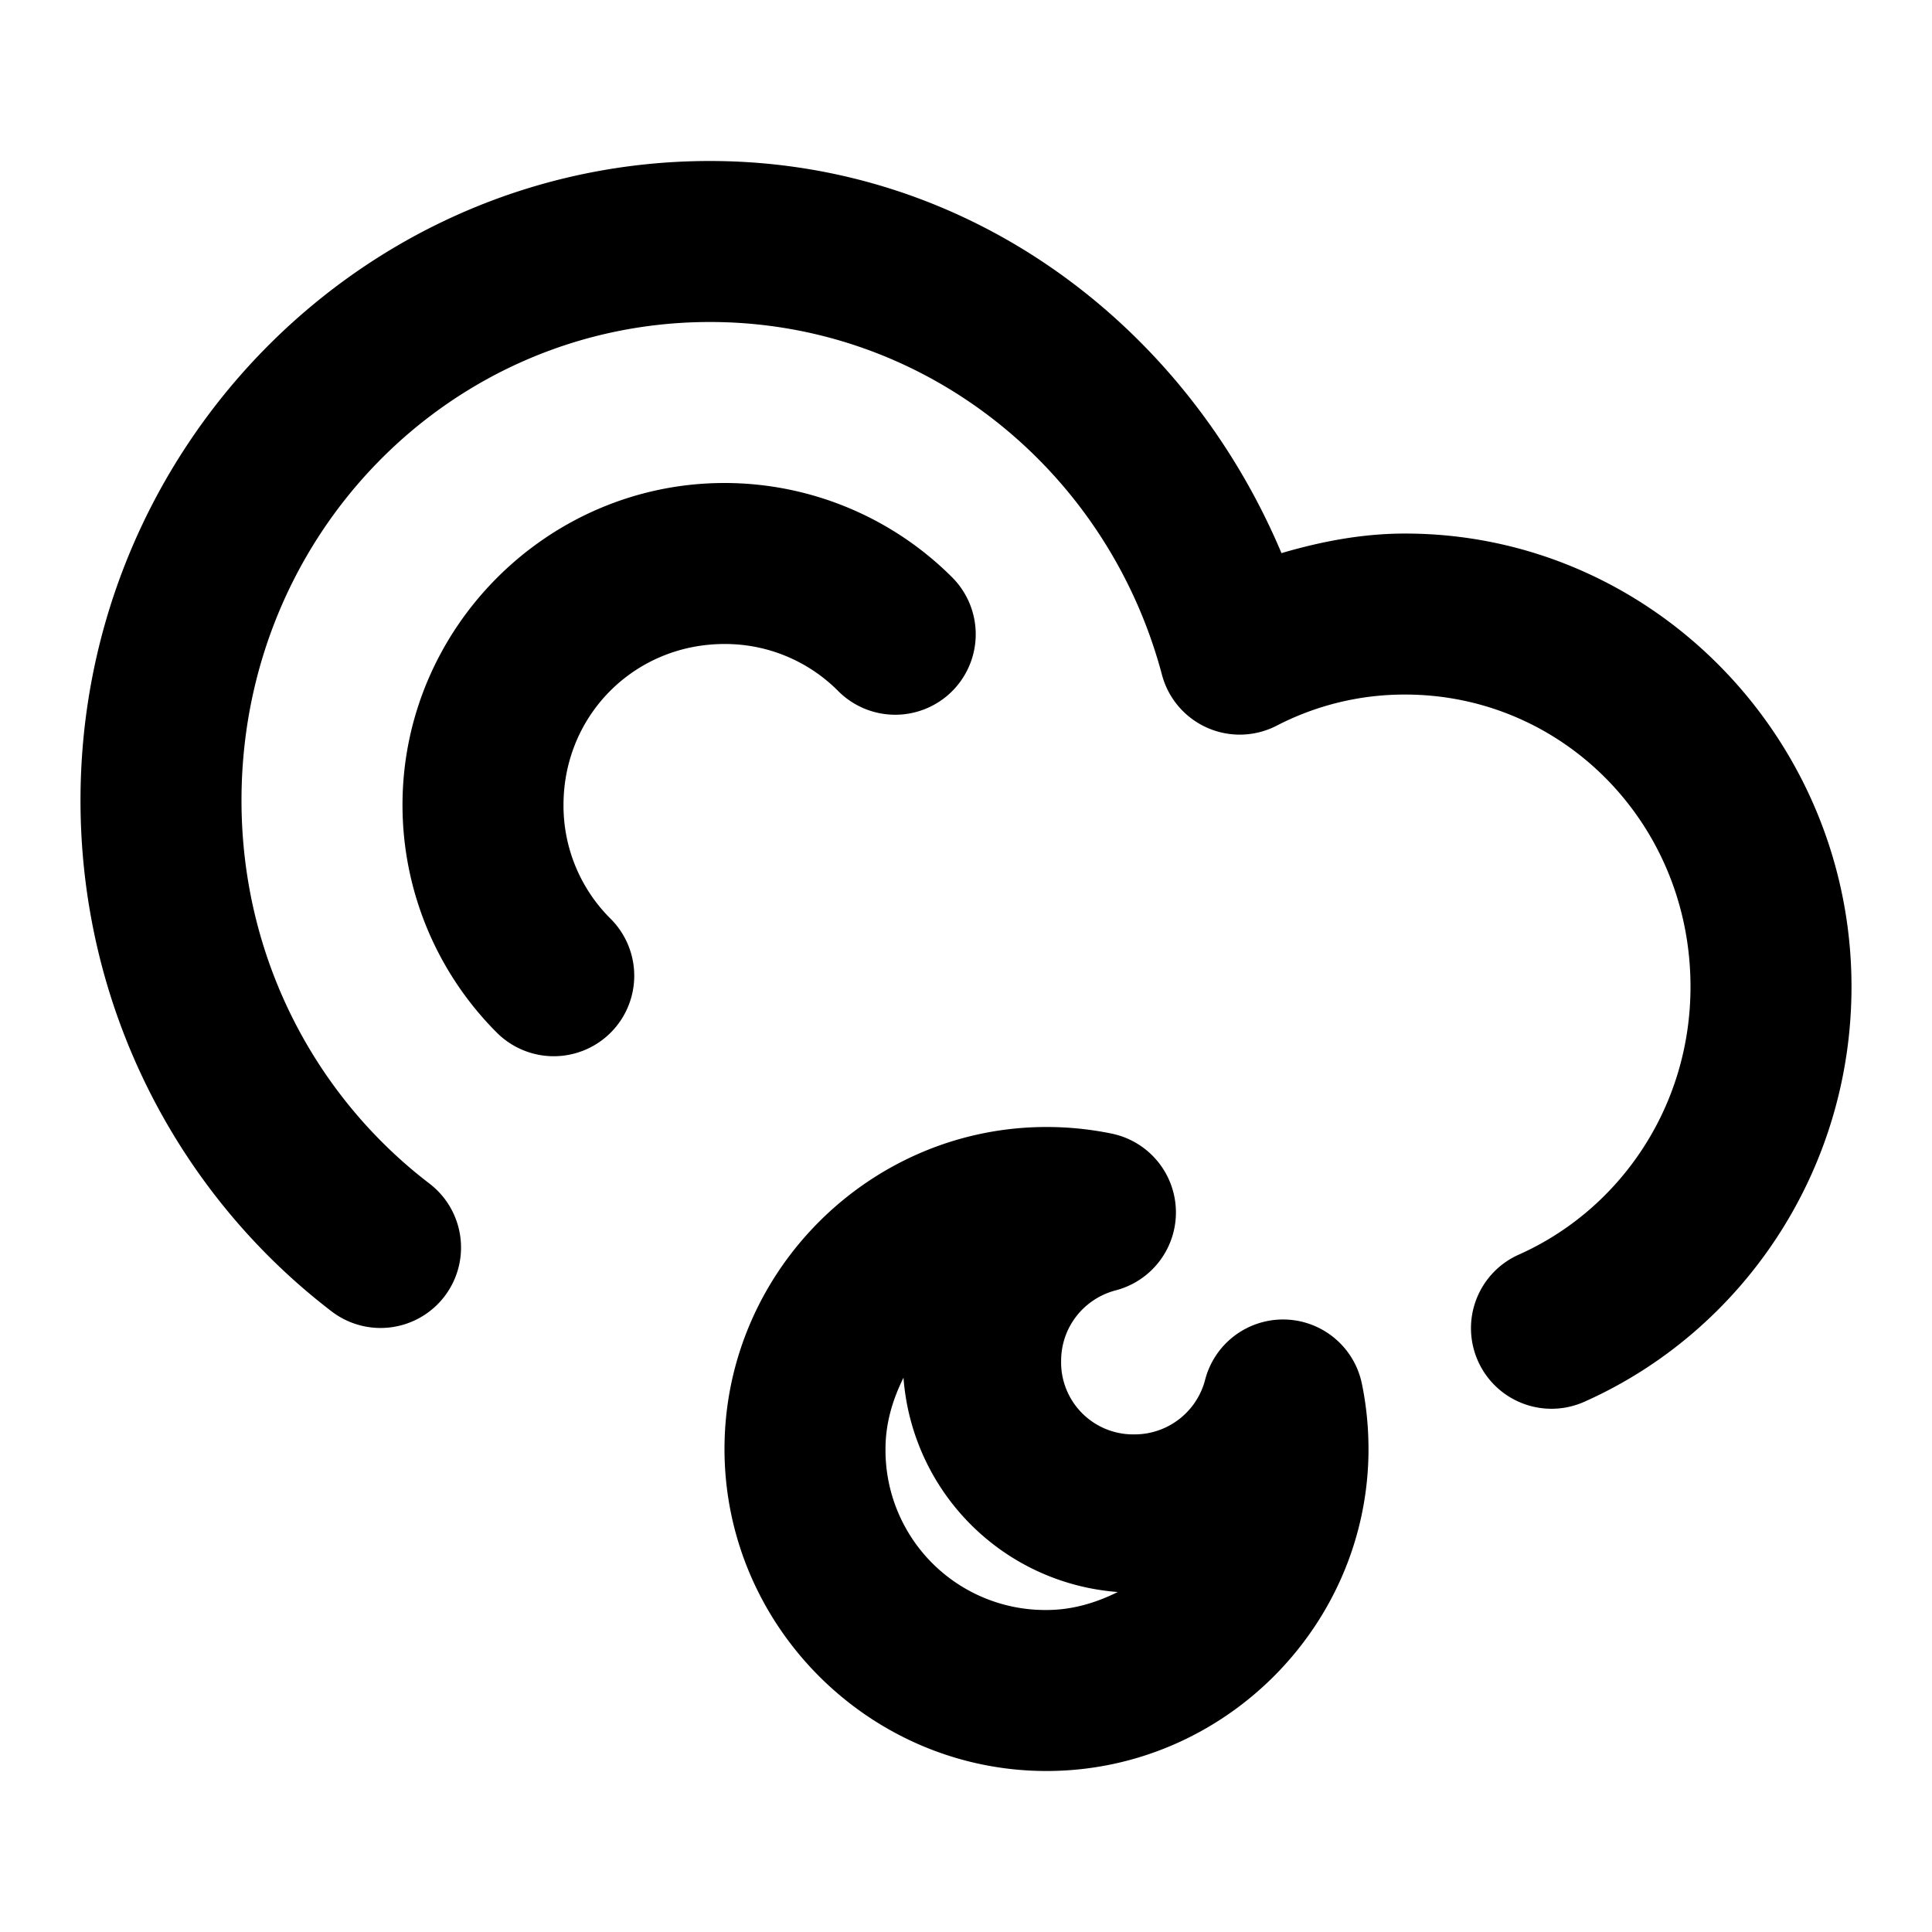<svg xmlns="http://www.w3.org/2000/svg" width="48" height="48" viewBox="0 0 48 48"><path d="M17.637 4C9.005 4 2 11.155 2 19.885c0 5.171 2.445 9.794 6.24 12.697a2 2 0 0 0 2.803-.373 2 2 0 0 0-.373-2.803C7.84 27.243 6 23.8 6 19.885 6 13.278 11.206 8 17.637 8c5.376 0 9.889 3.704 11.232 8.766a2 2 0 0 0 2.85 1.263 6.9 6.9 0 0 1 3.19-.773c3.92 0 7.091 3.207 7.091 7.258 0 3.007-1.774 5.548-4.268 6.658a2 2 0 0 0-1.013 2.64 2 2 0 0 0 2.64 1.016C43.287 33.081 46 29.098 46 24.514c0-6.174-4.97-11.258-11.092-11.258-1.069 0-2.087.198-3.07.486C29.45 8.08 24.084 4 17.637 4zM18 12c-4.395 0-8 3.605-8 8a8 8 0 0 0 2.344 5.656 2 2 0 0 0 2.828 0 2 2 0 0 0 0-2.828A3.96 3.96 0 0 1 14 20c0-2.233 1.767-4 4-4a3.96 3.96 0 0 1 2.828 1.172 2 2 0 0 0 2.828 0 2 2 0 0 0 0-2.828A8 8 0 0 0 18 12zm8 16c-4.395 0-8 3.605-8 8s3.605 8 8 8 8-3.605 8-8q-.001-.83-.164-1.62a2 2 0 0 0-3.895-.1 1.81 1.81 0 0 1-1.76 1.357 1.79 1.79 0 0 1-1.818-1.819c0-.865.583-1.557 1.358-1.76a2 2 0 0 0-.102-3.894A8 8 0 0 0 26 28zm-3.553 6.229a5.77 5.77 0 0 0 5.324 5.324c-.537.266-1.123.447-1.771.447a3.97 3.97 0 0 1-4-4c0-.648.181-1.234.447-1.771z"/></svg>